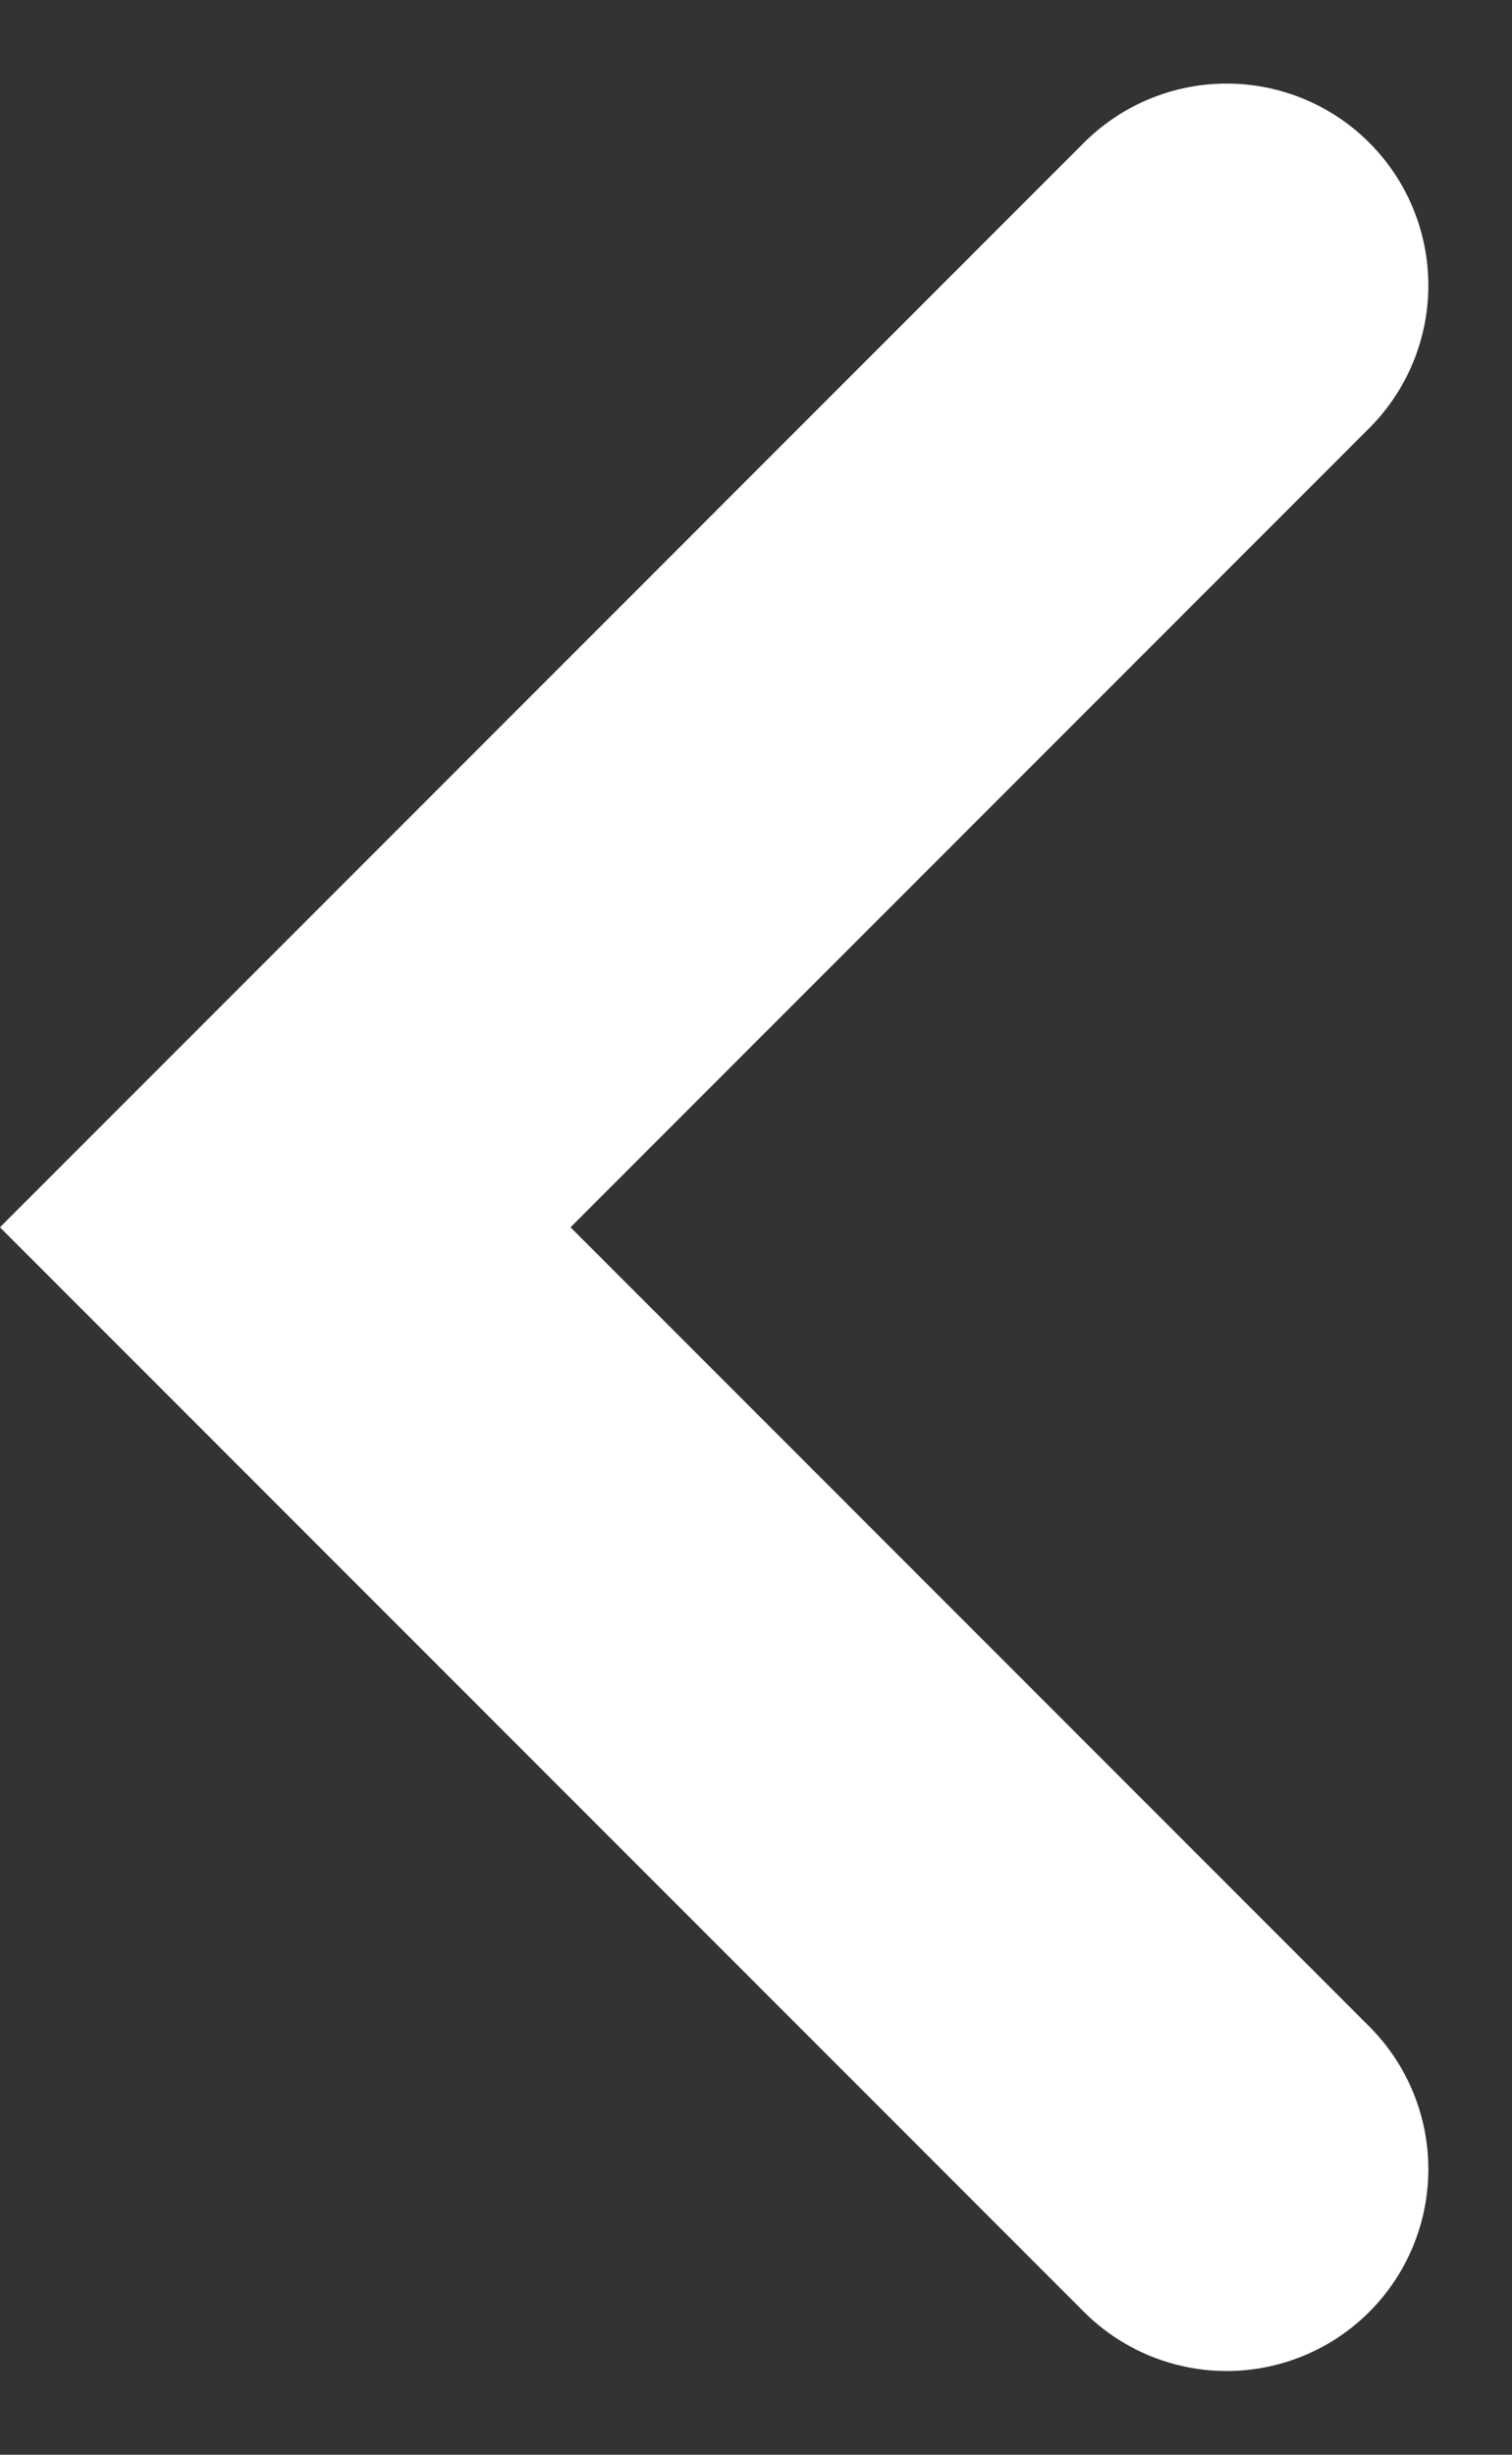 <svg xmlns="http://www.w3.org/2000/svg" width="11.243" height="18.243" viewBox="0 0 11.243 18.243">
  <rect x="0" y="0" width="11.243" height="18.243" fill="#333333" stroke="none"/>
  <g id="btn-prev" transform="translate(2.121 2.121)">
    <path id="패스_10" data-name="패스 10" d="M512,616l7,7-7,7" transform="translate(519 630) rotate(180)" fill="none" stroke="#fff" stroke-linecap="round" stroke-width="3"/>
  </g>
</svg>
